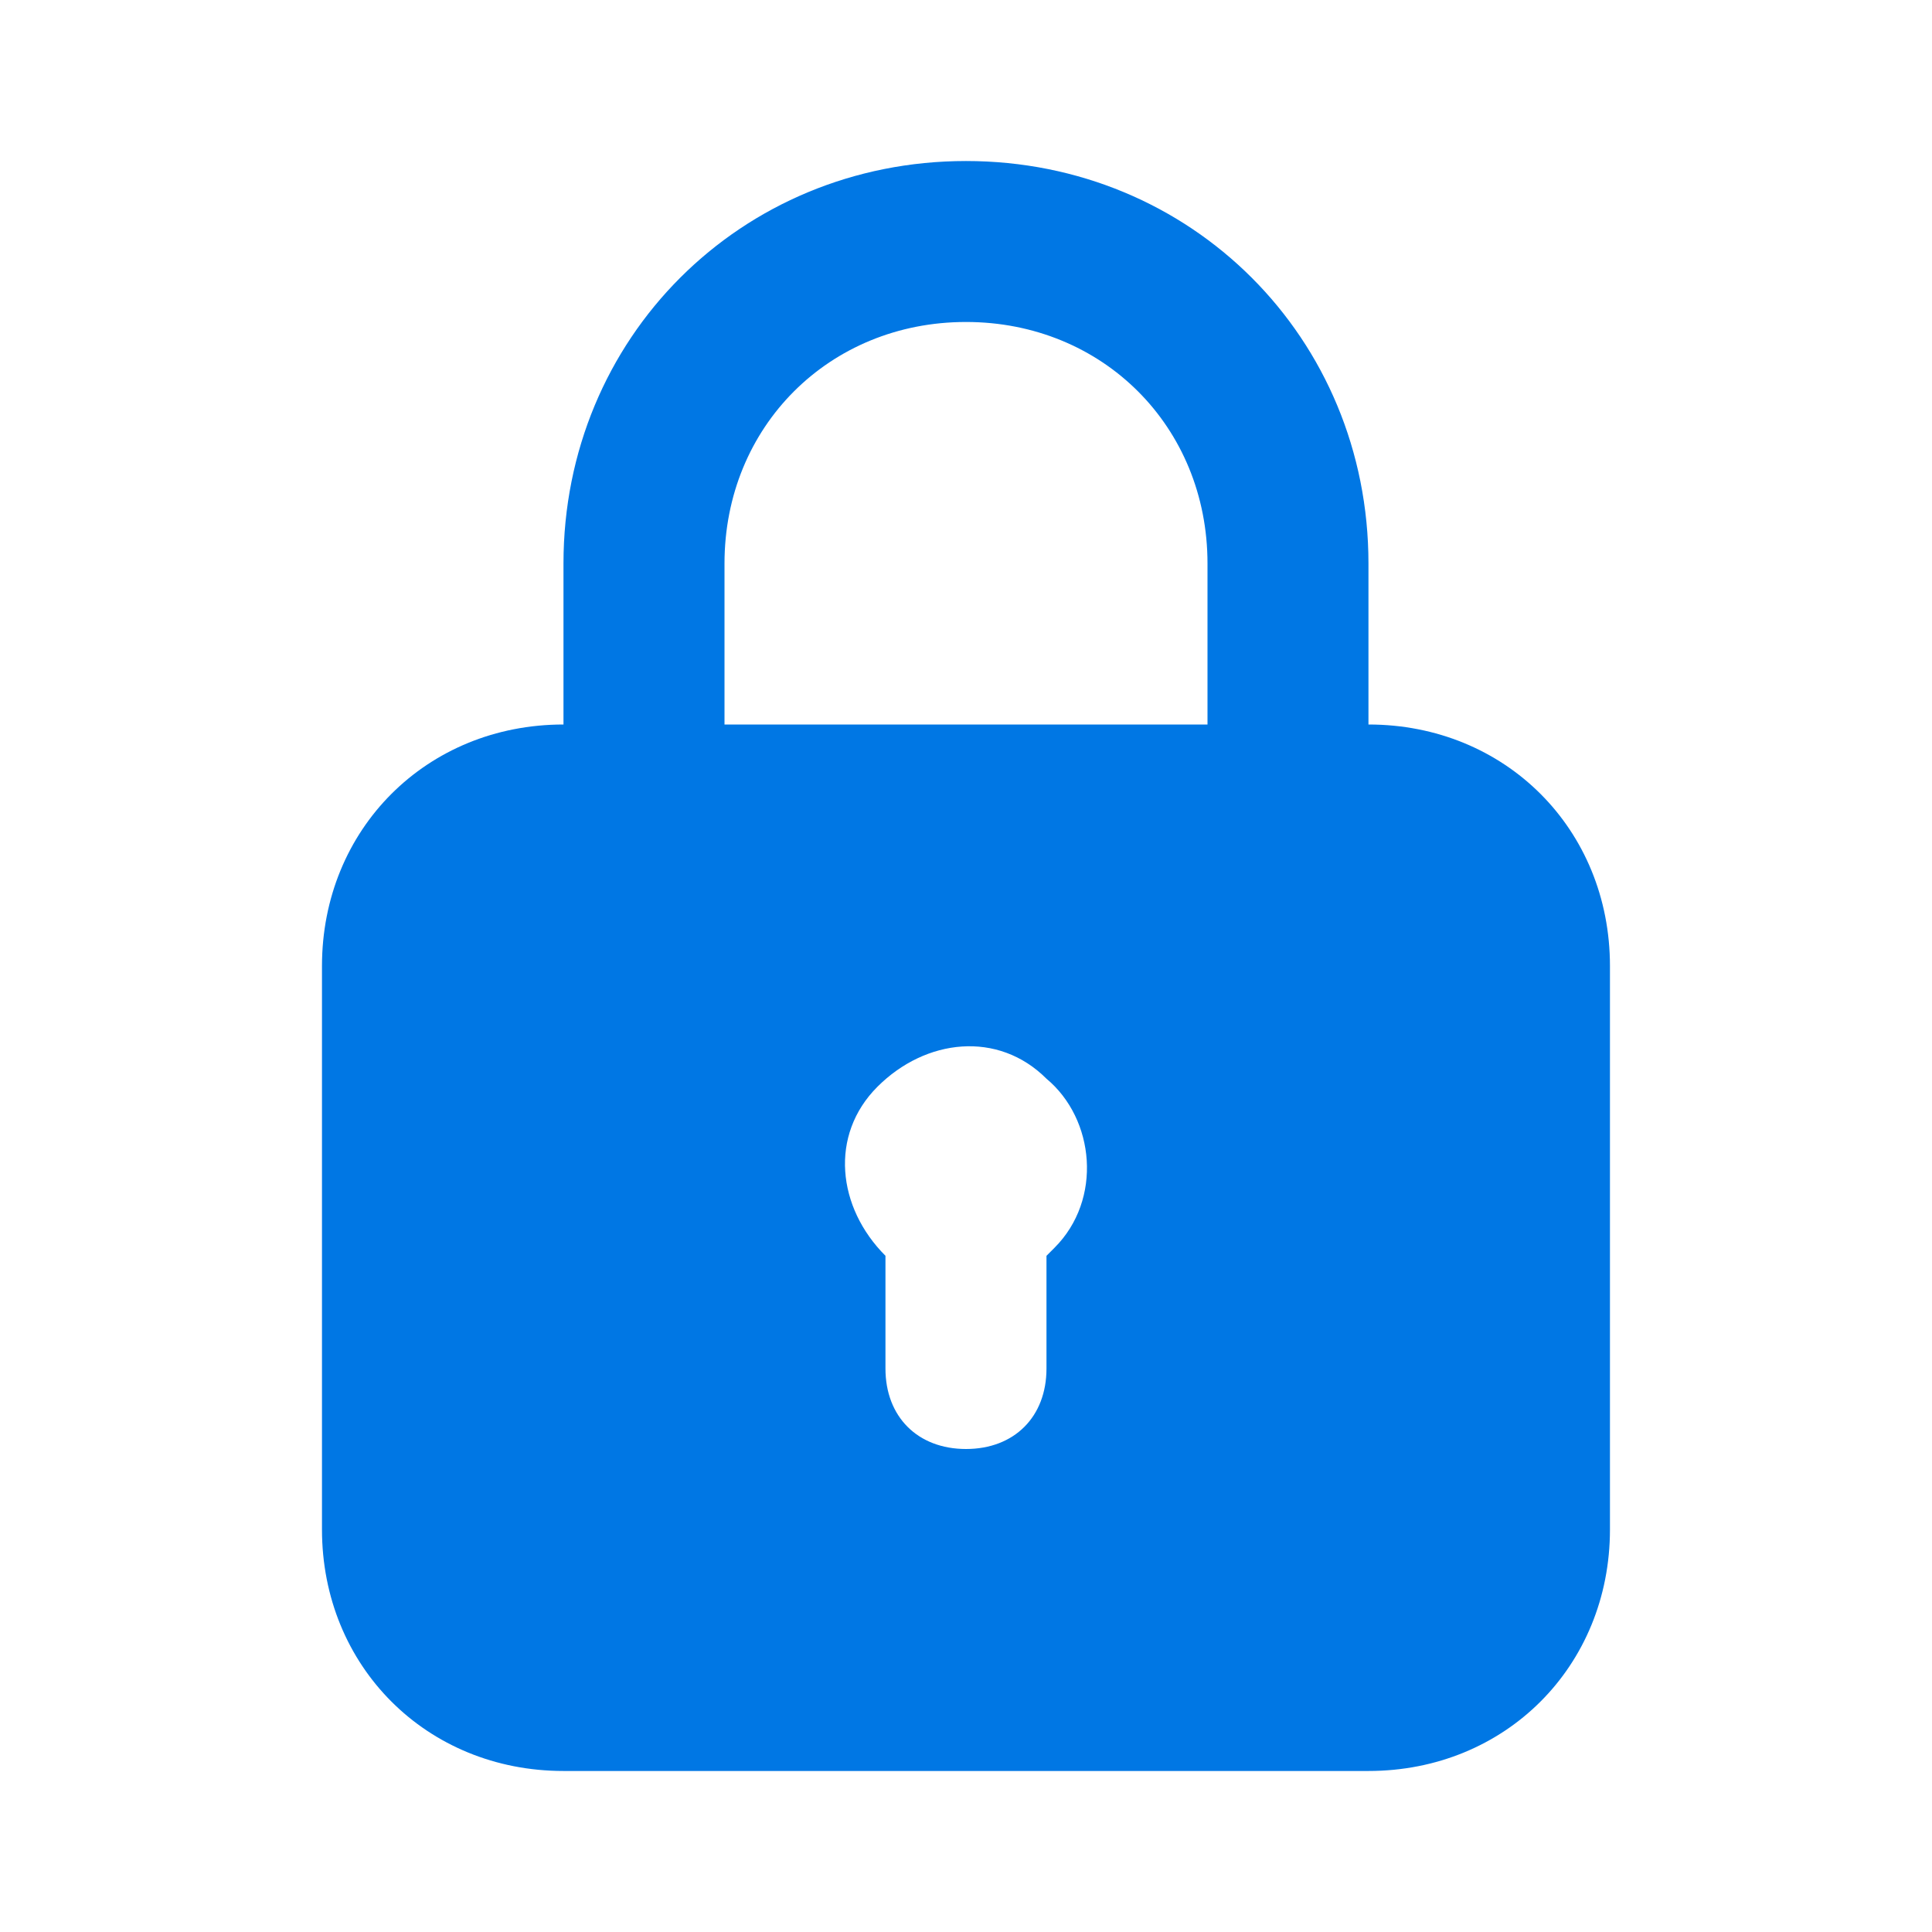 <svg width="32" height="32" viewBox="0 0 32 32" fill="none" xmlns="http://www.w3.org/2000/svg">
<path d="M22.666 12V9.333C22.666 5.6 19.733 2.667 16 2.667C12.266 2.667 9.333 5.6 9.333 9.333V12C7.066 12 5.333 13.733 5.333 16V25.333C5.333 27.6 7.066 29.333 9.333 29.333H22.666C24.933 29.333 26.666 27.6 26.666 25.333V16C26.666 13.733 24.933 12 22.666 12ZM12 9.333C12 7.067 13.733 5.333 16 5.333C18.266 5.333 20 7.067 20 9.333V12H12V9.333ZM17.466 20.667L17.333 20.8V22.667C17.333 23.467 16.8 24 16 24C15.2 24 14.666 23.467 14.666 22.667V20.8C13.866 20 13.733 18.8 14.533 18C15.333 17.2 16.533 17.067 17.333 17.867C18.133 18.533 18.266 19.867 17.466 20.667Z" fill="#0077E4"/>
</svg>
